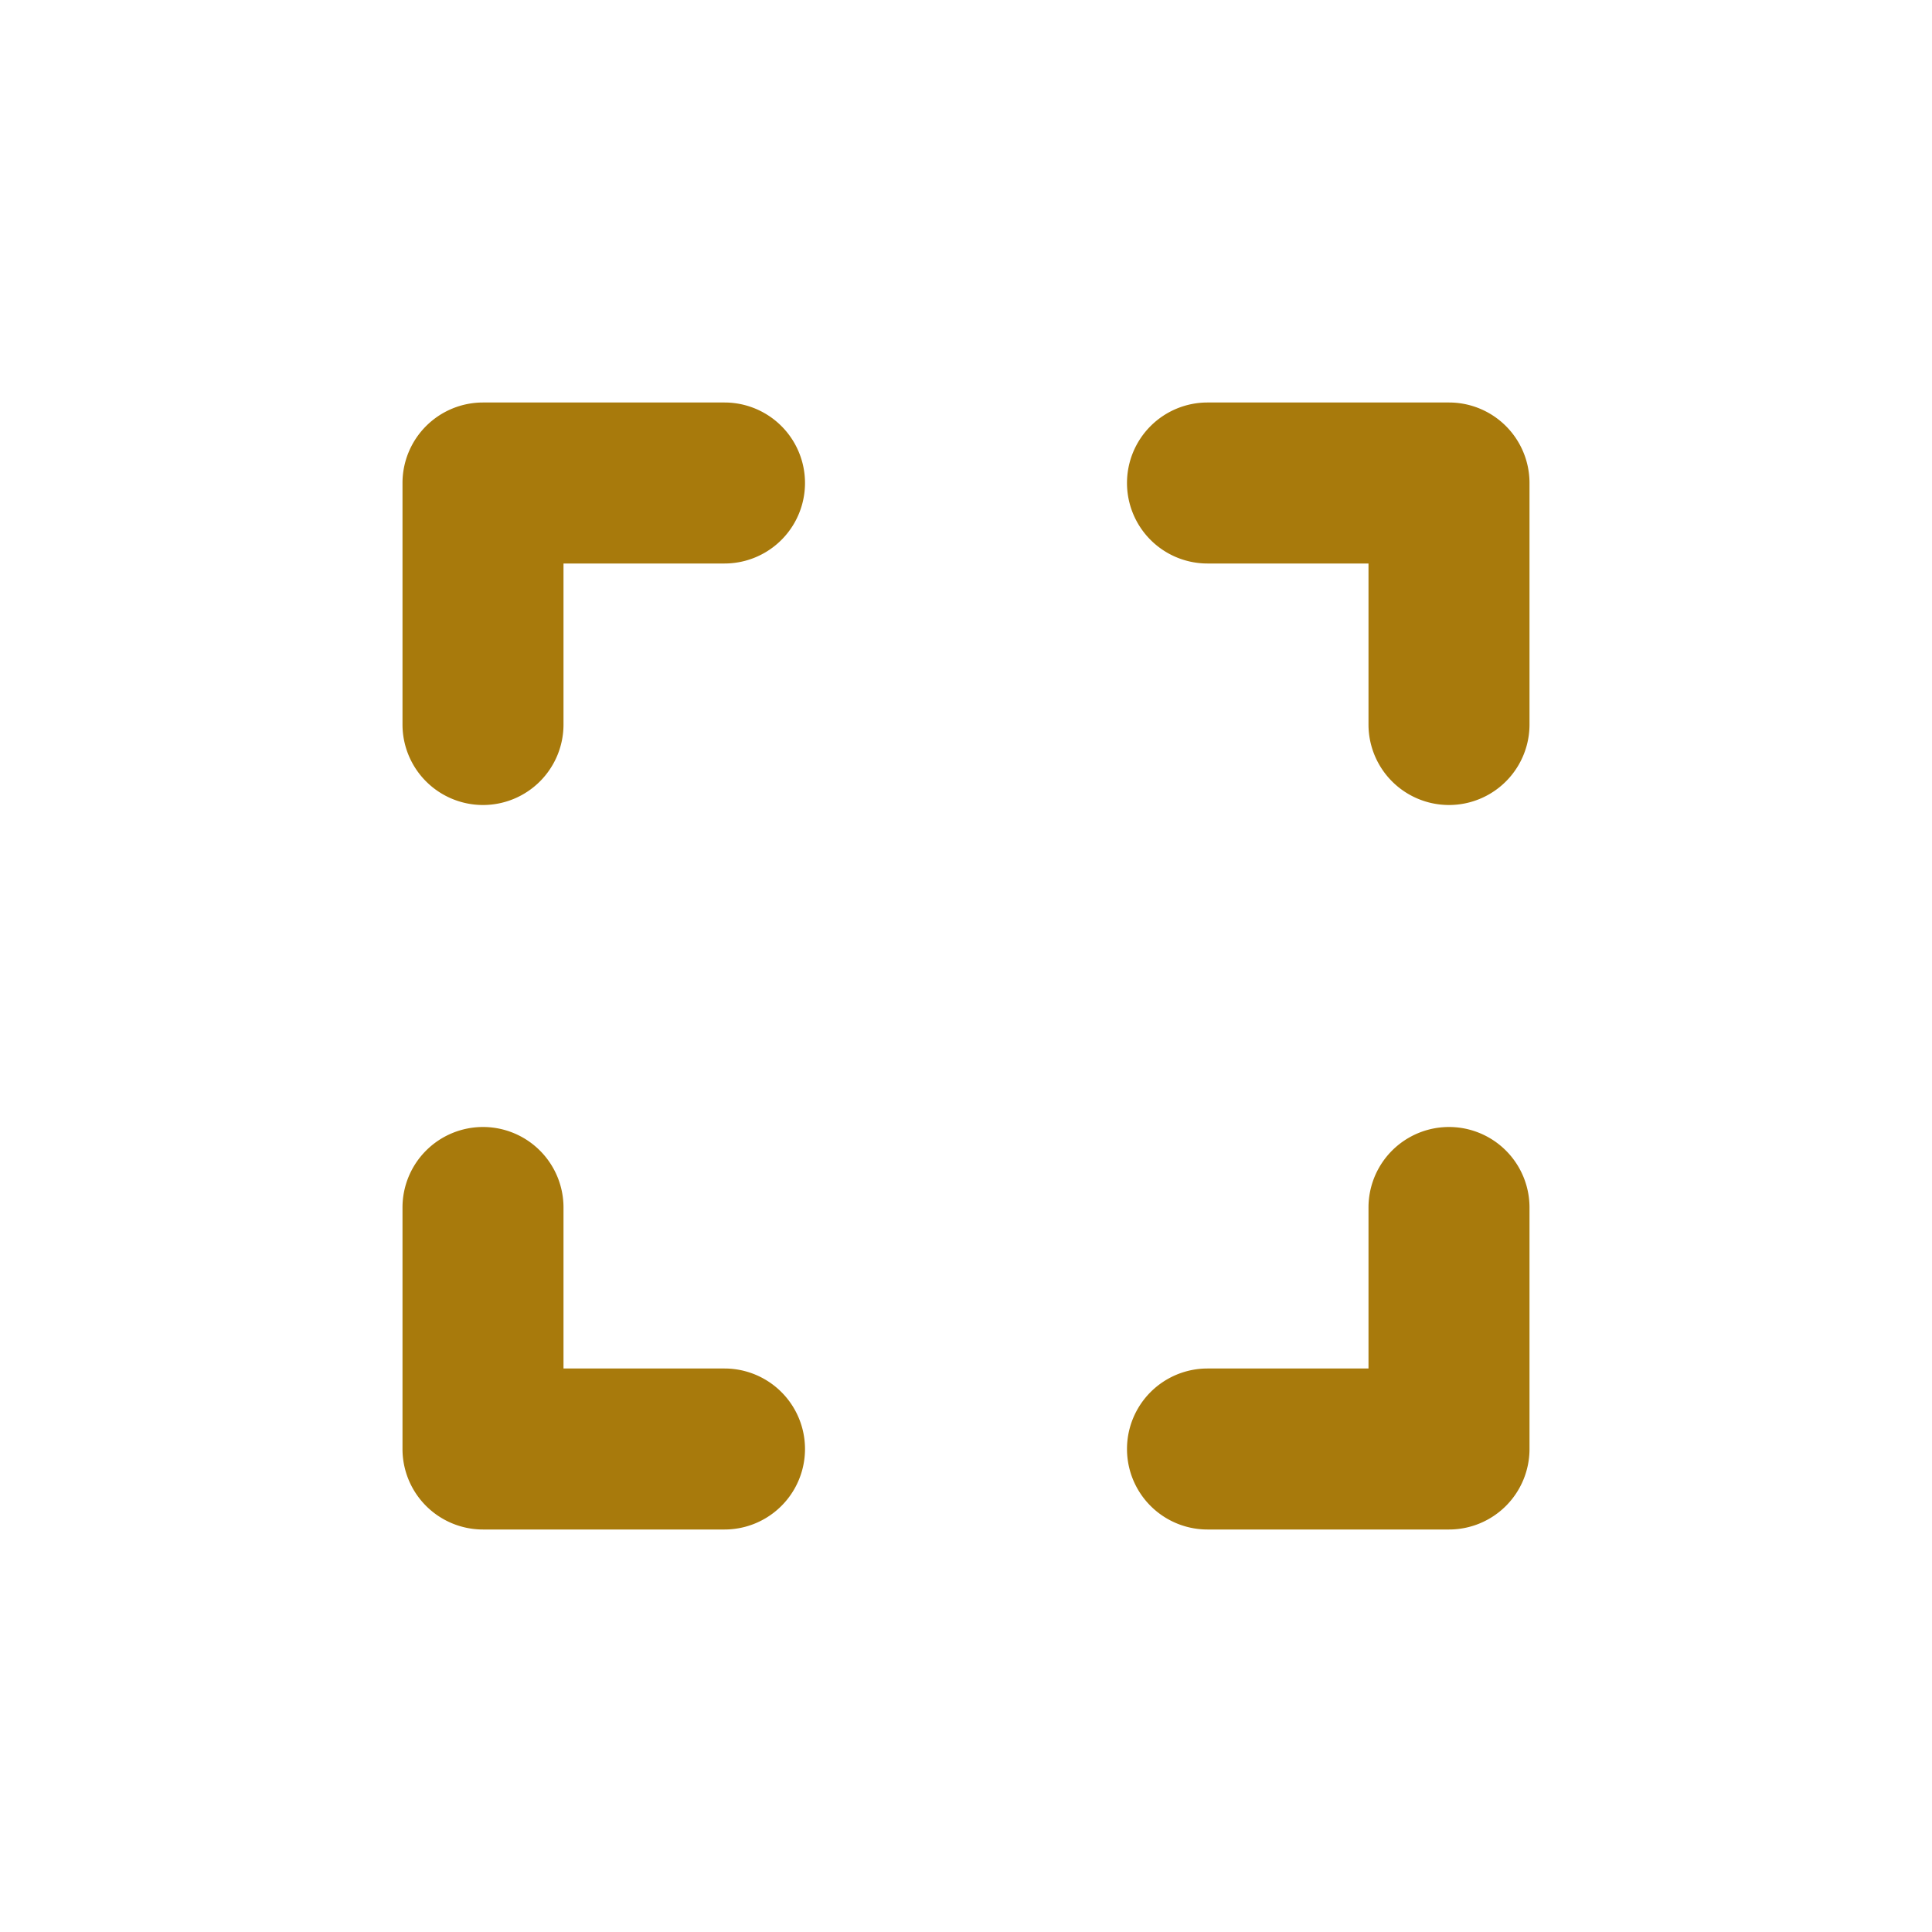 <svg id="fullscreen_black_24dp" xmlns="http://www.w3.org/2000/svg" width="24" height="24" viewBox="0 0 24 24">
  <path id="Path_2902" data-name="Path 2902" d="M0,0H24V24H0Z" fill="none"/>
  <path id="Path_2903" data-name="Path 2903" d="M6,14a1,1,0,0,0-1,1v3a1,1,0,0,0,1,1H9a1,1,0,0,0,0-2H7V15A1,1,0,0,0,6,14Zm0-4A1,1,0,0,0,7,9V7H9A1,1,0,0,0,9,5H6A1,1,0,0,0,5,6V9A1,1,0,0,0,6,10Zm11,7H15a1,1,0,0,0,0,2h3a1,1,0,0,0,1-1V15a1,1,0,0,0-2,0ZM14,6a1,1,0,0,0,1,1h2V9a1,1,0,0,0,2,0V6a1,1,0,0,0-1-1H15A1,1,0,0,0,14,6Z" fill="#a87a0c"/>
</svg>
